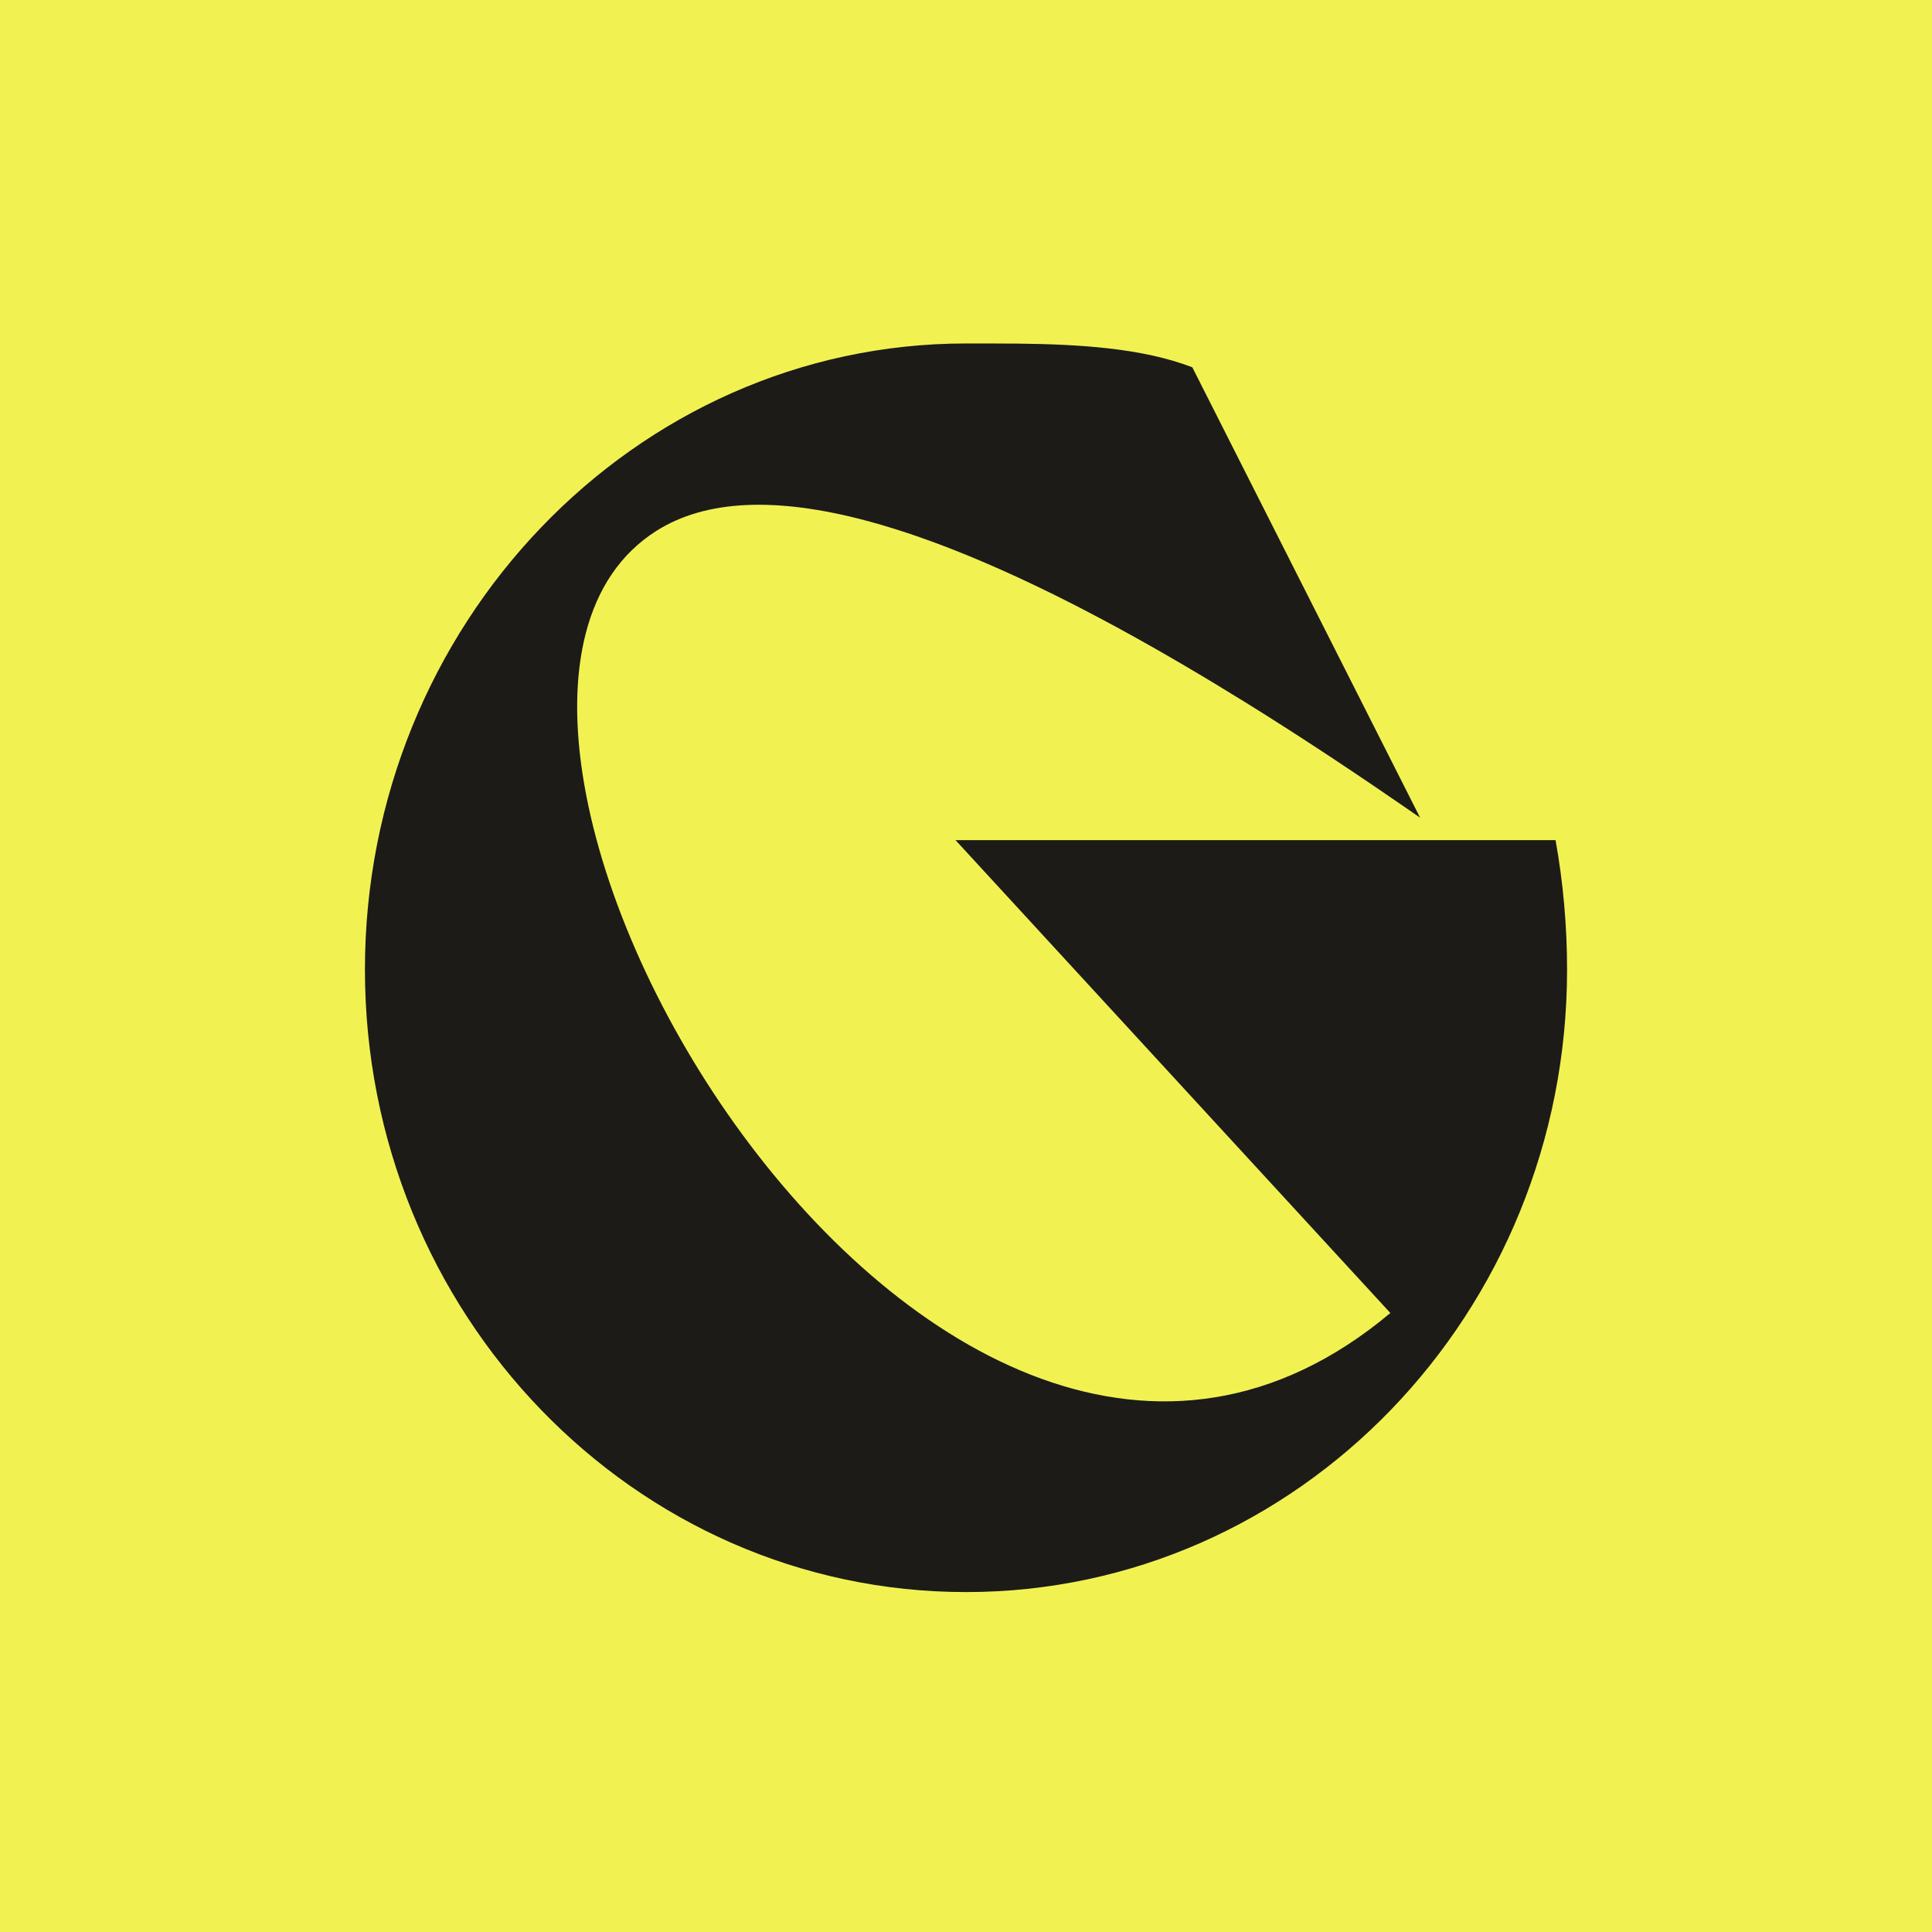 <svg viewBox="0 0 90 90" xmlns="http://www.w3.org/2000/svg"><g fill="none" fill-rule="evenodd"><path fill="#F1F252" d="M0 0h90v90H0z"/><path d="M45 74.165c15.464 0 28-12.984 28-29 0-2.045-.183-4.064-.536-6.028H44.512l20.256 22.028C43.4 79.072 17.073 33.275 30.577 24.73c2.286-1.447 5.556-1.603 9.808-.467l.645.18c.218.063.438.13.66.2l.675.218.343.117.696.248c.353.128.71.265 1.073.408l.734.296.748.316c.252.108.507.22.763.335l.778.354.793.374.807.393.823.413.416.213.844.442.86.46.873.481.889.5.45.257.91.529.925.548c.156.093.312.186.468.281l1.427.873.97.606.984.626.999.645 1.014.664 1.028.684 1.043.703 1.593 1.091.538.373L55.543 17.11c-2.346-.903-5.315-1.072-8.125-1.103L45.95 16H45c-15.464 0-28 13.149-28 29.165s12.536 29 28 29Z" fill="#1C1B18"/></g></svg>